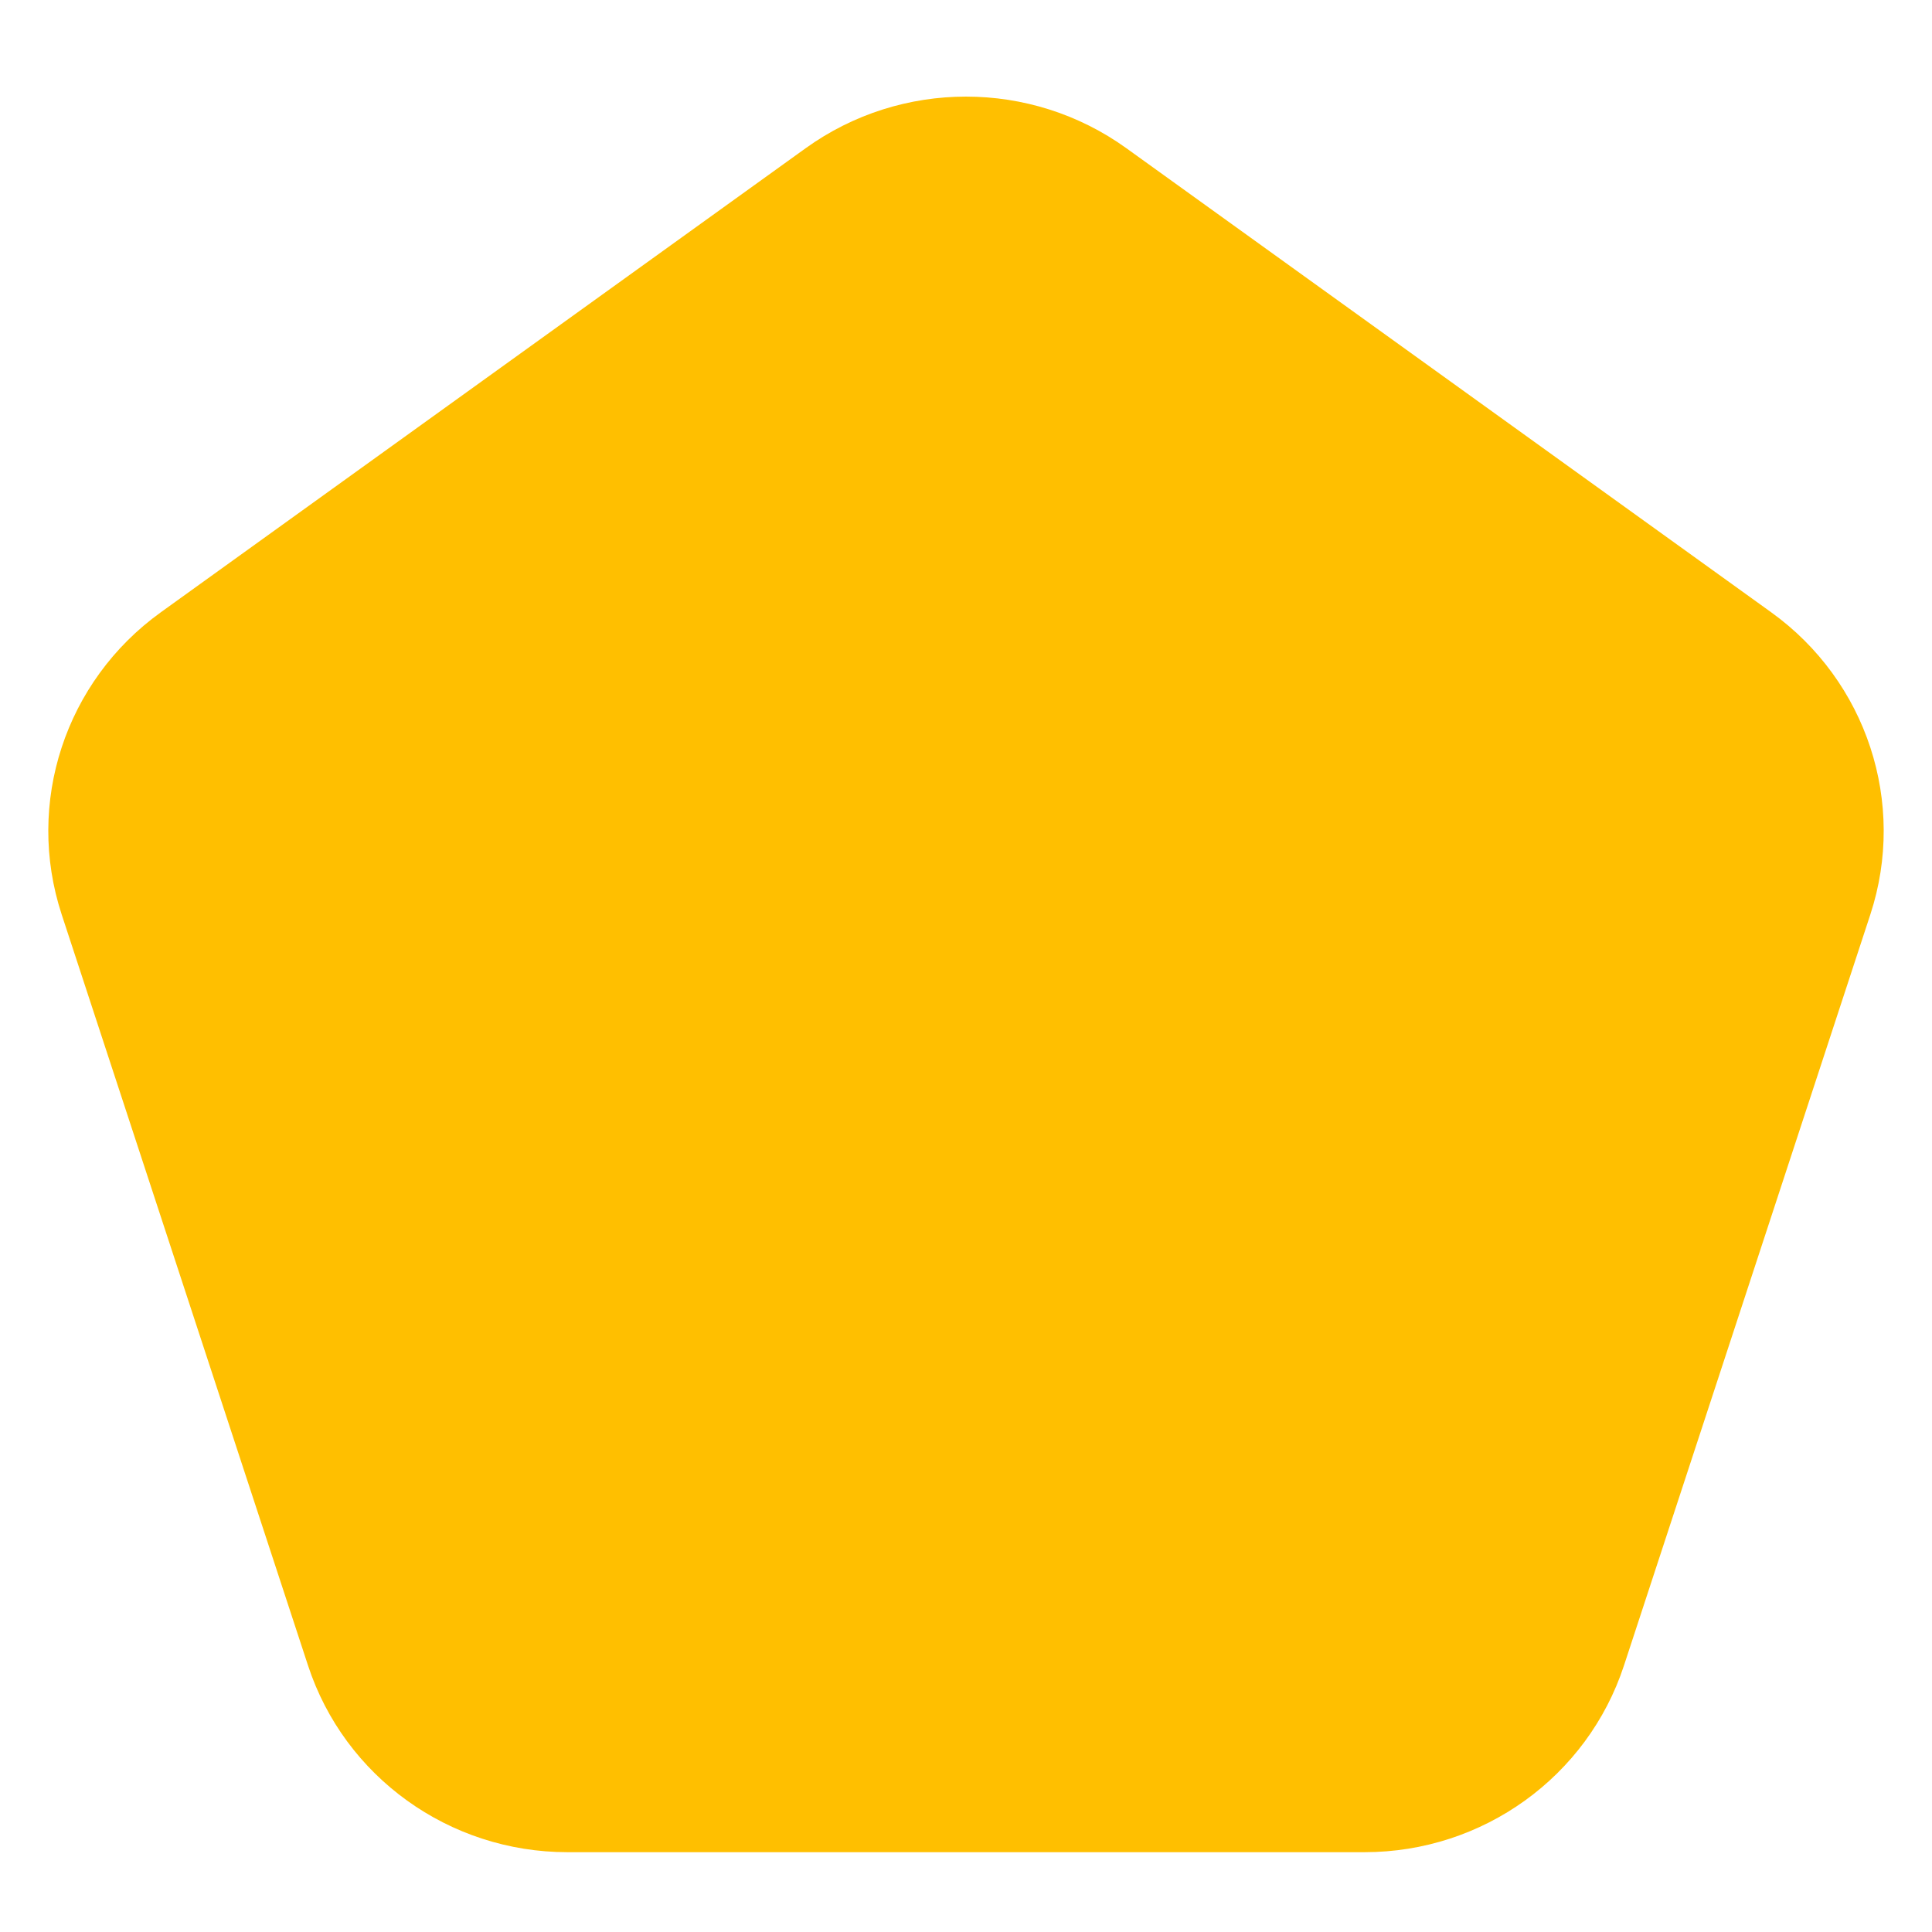 <svg width="80" height="80" viewBox="0 0 80 80" fill="none" xmlns="http://www.w3.org/2000/svg">
<path fill-rule="evenodd" clip-rule="evenodd" d="M73.343 25.355L46.64 6.137C42.681 3.288 37.32 3.288 33.361 6.137L6.657 25.355C2.697 28.205 1.041 33.256 2.554 37.867L12.754 68.963C14.265 73.574 18.602 76.695 23.496 76.695H56.504C61.398 76.695 65.734 73.574 67.246 68.963L77.447 37.867C78.958 33.256 77.302 28.205 73.343 25.355Z" fill="#FFBF00"/>
</svg>
